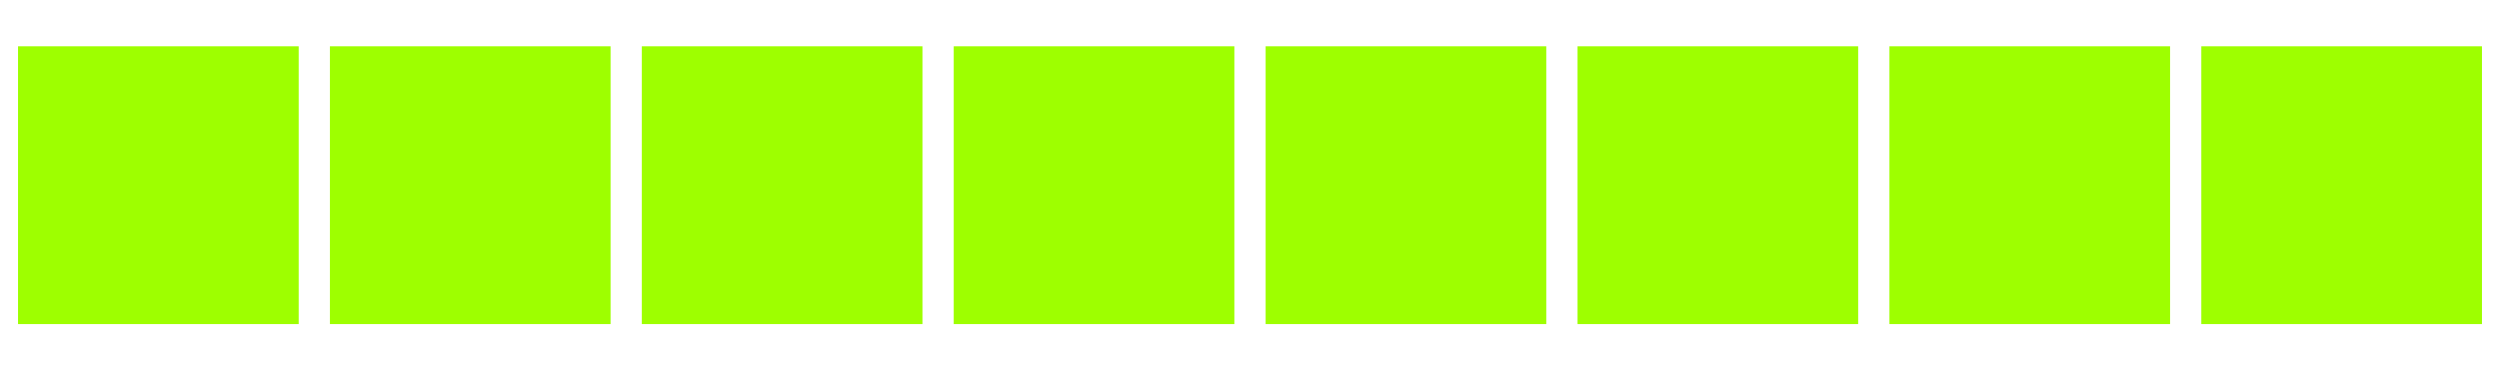 <?xml version="1.0" encoding="UTF-8" standalone="no"?><svg xmlns:svg="http://www.w3.org/2000/svg" xmlns="http://www.w3.org/2000/svg" xmlns:xlink="http://www.w3.org/1999/xlink" version="1.0" width="162px" height="24px" viewBox="0 0 128 19" xml:space="preserve"><rect x="0" y="0" width="100%" height="100%" fill="#FFFFFF" /><path fill="#9eff00" d="M0.8,2.375H15.2v14.25H0.8V2.375Zm16,0H31.2v14.25H16.8V2.375Zm16,0H47.2v14.25H32.8V2.375Zm16,0H63.2v14.25H48.8V2.375Zm16,0H79.2v14.25H64.8V2.375Zm16,0H95.2v14.25H80.8V2.375Zm16,0h14.4v14.25H96.8V2.375Zm16,0h14.4v14.25H112.8V2.375Z"/><g><path fill="#e7ffc1" d="M128.8,2.375h14.4v14.25H128.8V2.375Z"/><path fill="#e7ffc1" d="M144.8,2.375h14.4v14.25H144.8V2.375Z"/><path fill="#d6ff94" d="M160.8,2.375h14.4v14.25H160.8V2.375Z"/><path fill="#c3ff62" d="M176.8,2.375h14.4v14.25H176.8V2.375Z"/><animateTransform attributeName="transform" type="translate" values="0 0;0 0;0 0;0 0;0 0;0 0;0 0;0 0;0 0;0 0;0 0;0 0;-16 0;-32 0;-48 0;-64 0;-80 0;-96 0;-112 0;-128 0;-144 0;-160 0;-176 0;-192 0" calcMode="discrete" dur="2880ms" repeatCount="indefinite"/></g><g><path fill="#e7ffc1" d="M-15.2,2.375H-0.8v14.25H-15.2V2.375Z"/><path fill="#e7ffc1" d="M-31.2,2.375h14.4v14.25H-31.2V2.375Z"/><path fill="#d6ff94" d="M-47.2,2.375h14.4v14.25H-47.2V2.375Z"/><path fill="#c3ff62" d="M-63.2,2.375h14.4v14.25H-63.2V2.375Z"/><animateTransform attributeName="transform" type="translate" values="16 0;32 0;48 0;64 0;80 0;96 0;112 0;128 0;144 0;160 0;176 0;192 0;0 0;0 0;0 0;0 0;0 0;0 0;0 0;0 0;0 0;0 0;0 0;0 0" calcMode="discrete" dur="2880ms" repeatCount="indefinite"/></g>
</svg>
